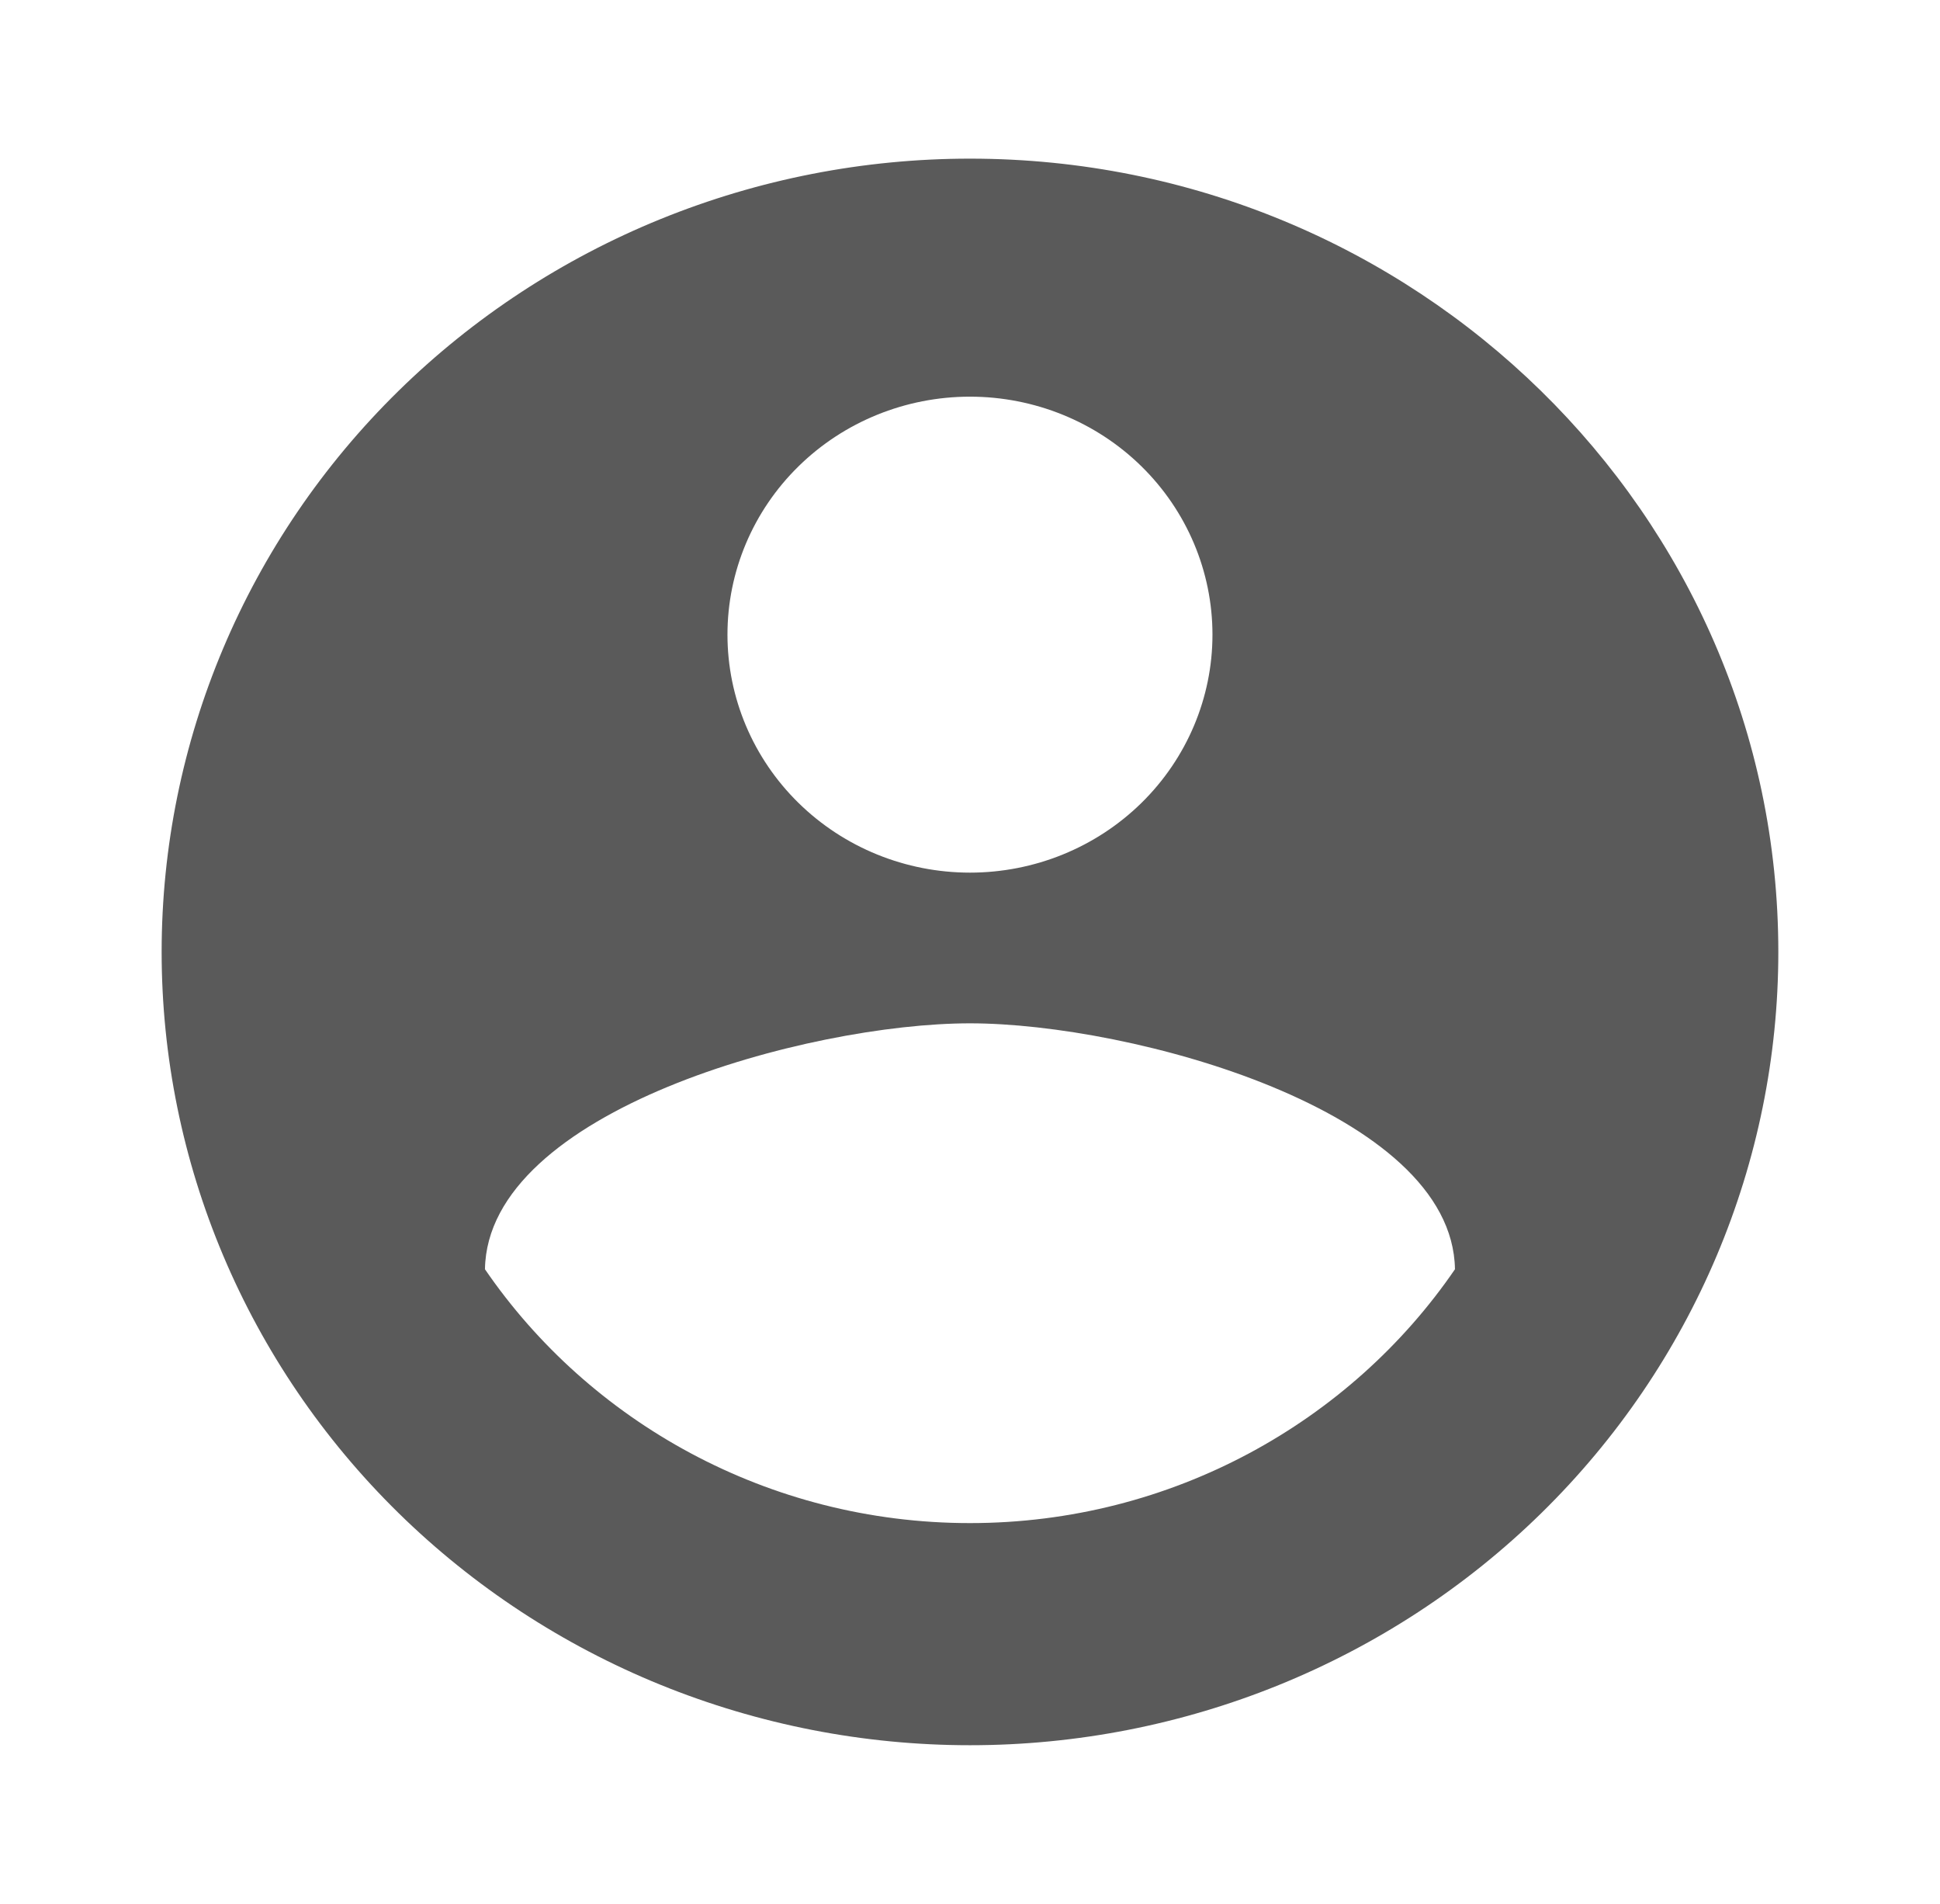 <svg width="53" height="52" viewBox="0 0 53 52" fill="none" xmlns="http://www.w3.org/2000/svg">
<path d="M26.499 41.6C20.979 41.6 16.098 38.827 13.249 34.667C13.316 30.334 22.083 27.95 26.499 27.95C30.916 27.95 39.683 30.334 39.749 34.667C36.901 38.827 32.02 41.6 26.499 41.6ZM26.499 10.834C28.256 10.834 29.942 11.518 31.184 12.737C32.426 13.956 33.124 15.61 33.124 17.334C33.124 19.057 32.426 20.711 31.184 21.93C29.942 23.149 28.256 23.834 26.499 23.834C24.742 23.834 23.057 23.149 21.815 21.93C20.572 20.711 19.874 19.057 19.874 17.334C19.874 15.61 20.572 13.956 21.815 12.737C23.057 11.518 24.742 10.834 26.499 10.834ZM26.499 4.333C23.599 4.333 20.728 4.894 18.048 5.983C15.369 7.072 12.935 8.668 10.884 10.68C6.743 14.743 4.416 20.254 4.416 26C4.416 31.747 6.743 37.258 10.884 41.321C12.935 43.333 15.369 44.929 18.048 46.018C20.728 47.106 23.599 47.667 26.499 47.667C32.356 47.667 37.973 45.384 42.115 41.321C46.256 37.258 48.583 31.747 48.583 26C48.583 14.018 38.645 4.333 26.499 4.333Z" fill="#3E3E3E" fill-opacity="0.85"/>
</svg>
